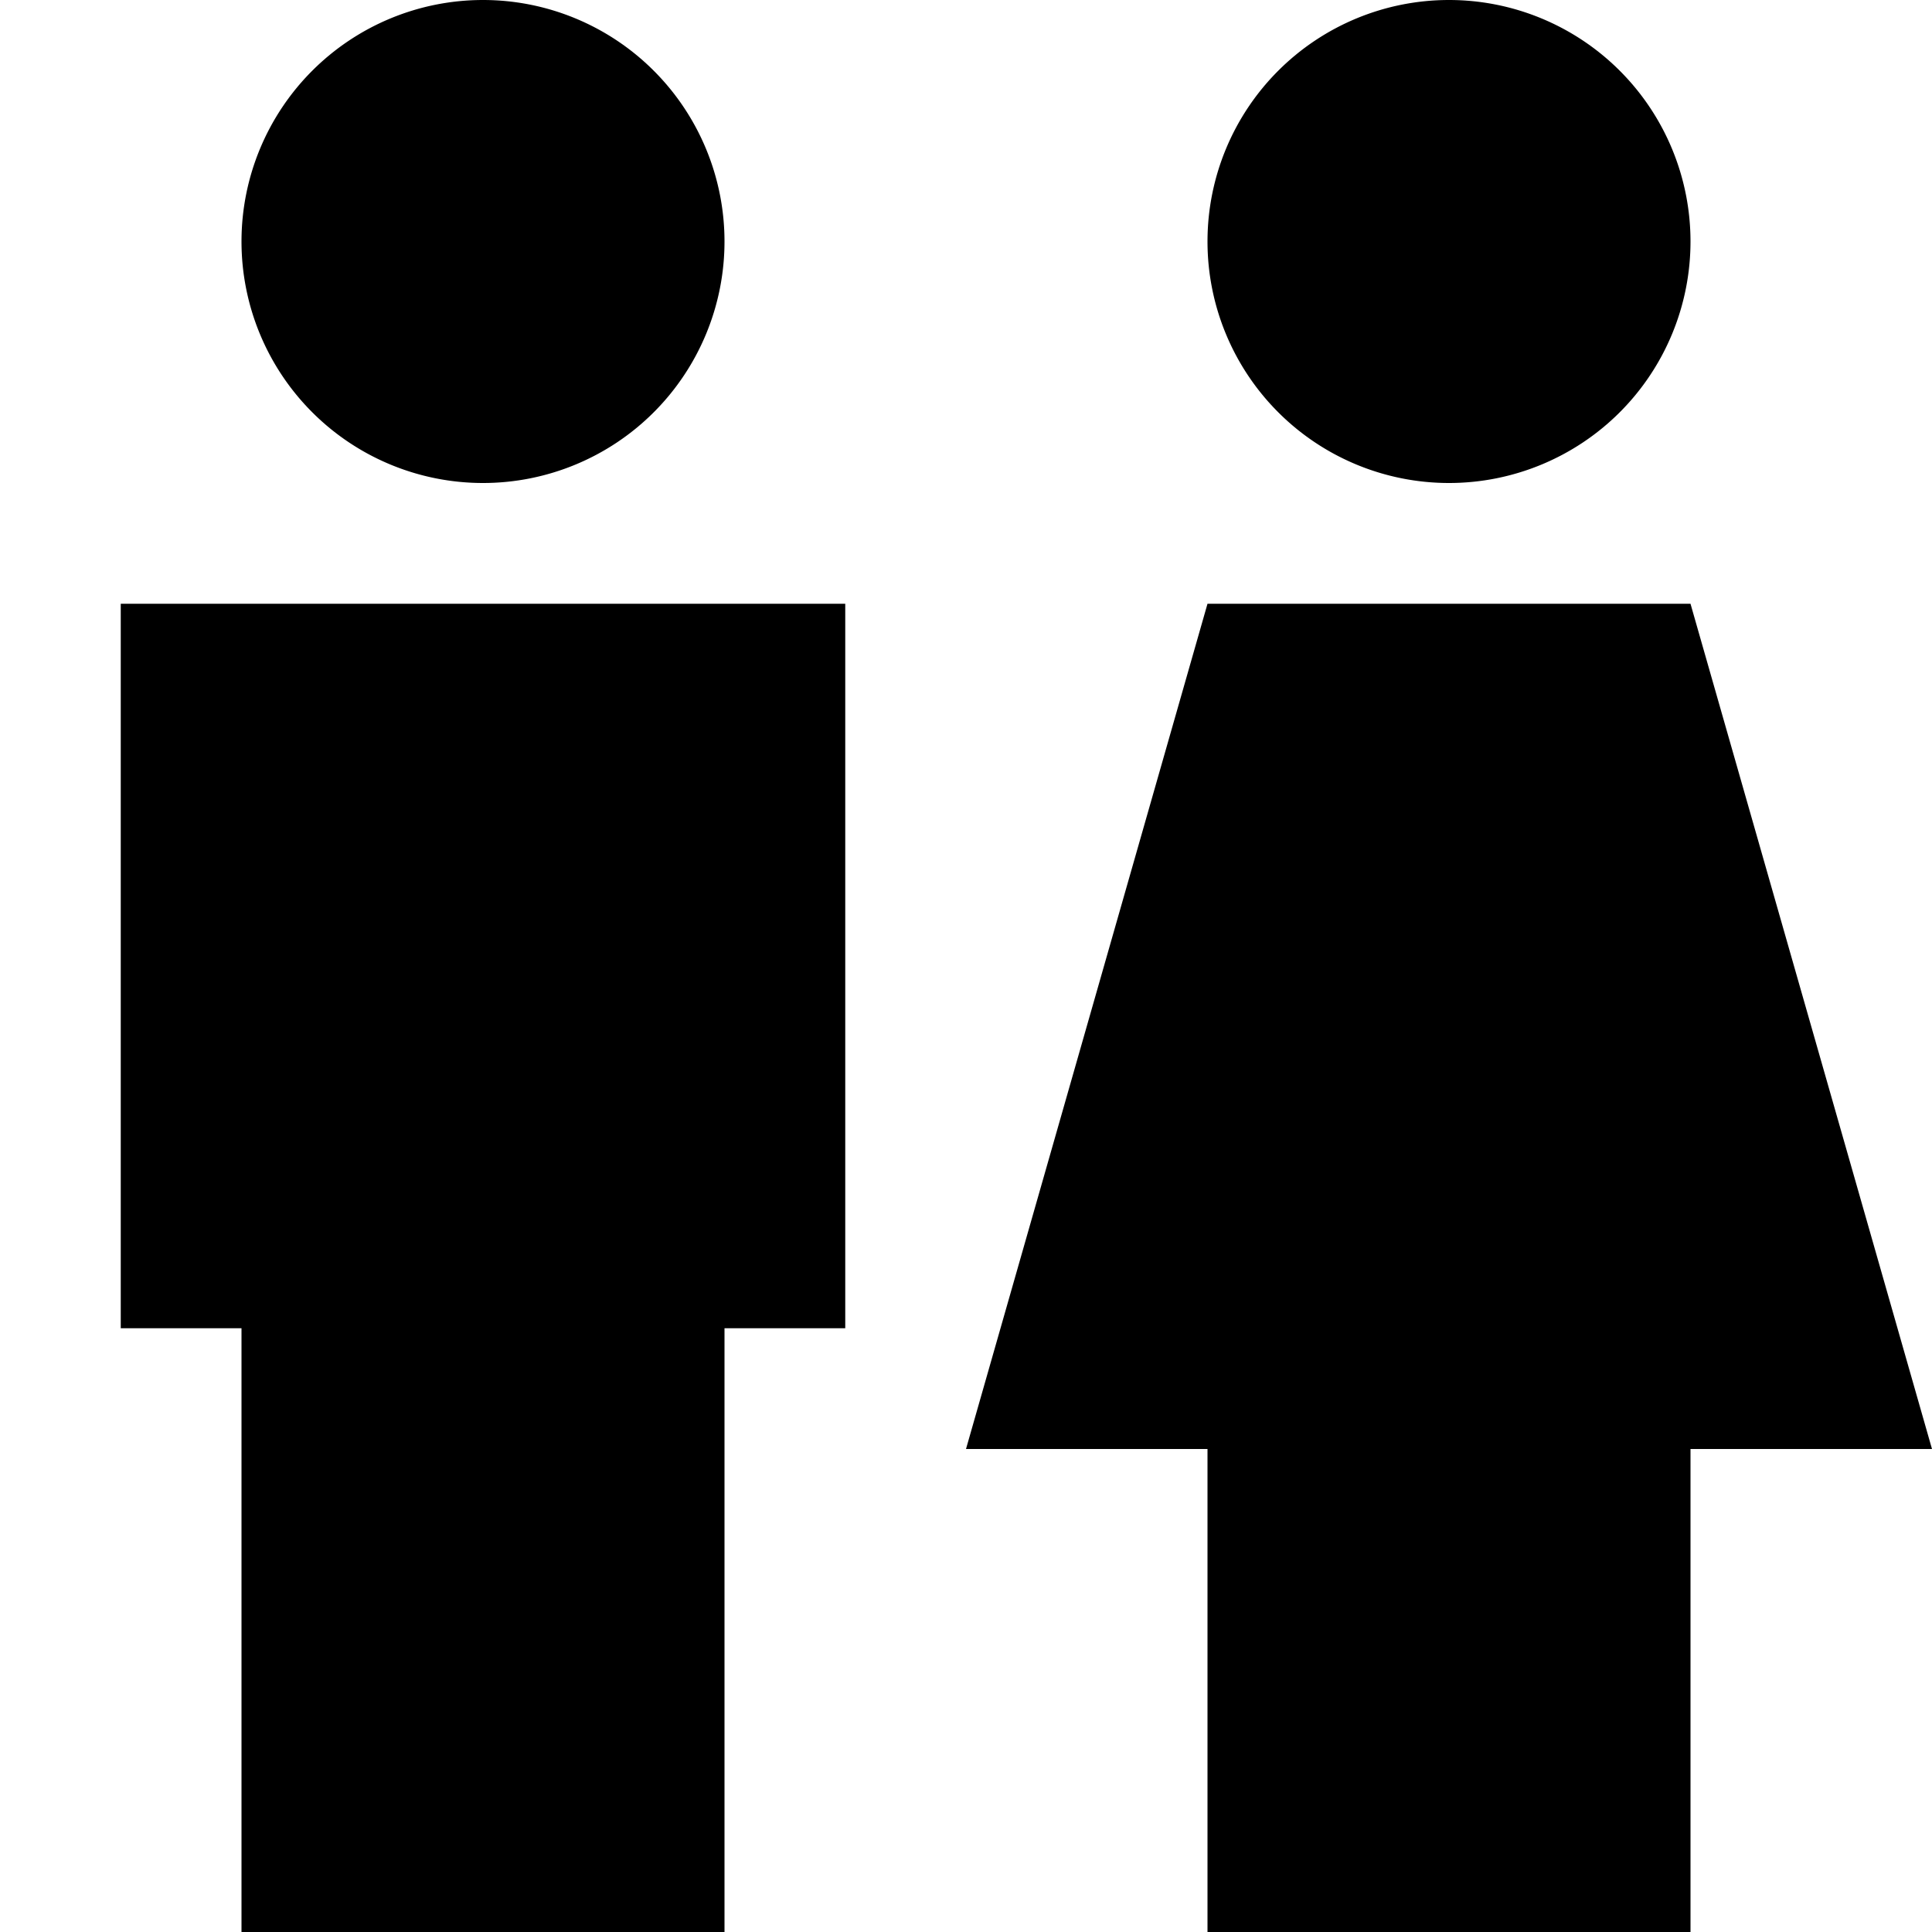 <svg fill="currentColor" xmlns="http://www.w3.org/2000/svg" viewBox="0 0 512 512"><!--! Font Awesome Pro 7.0.1 by @fontawesome - https://fontawesome.com License - https://fontawesome.com/license (Commercial License) Copyright 2025 Fonticons, Inc. --><path fill="currentColor" d="M128 128a64 64 0 1 0 0-128 64 64 0 1 0 0 128zm96 224l0-192-192 0 0 192 32 0 0 160 128 0 0-160 32 0zM384 128a64 64 0 1 0 0-128 64 64 0 1 0 0 128zM512 384l-64-224-128 0-64 224 64 0 0 128 128 0 0-128 64 0z"/></svg>